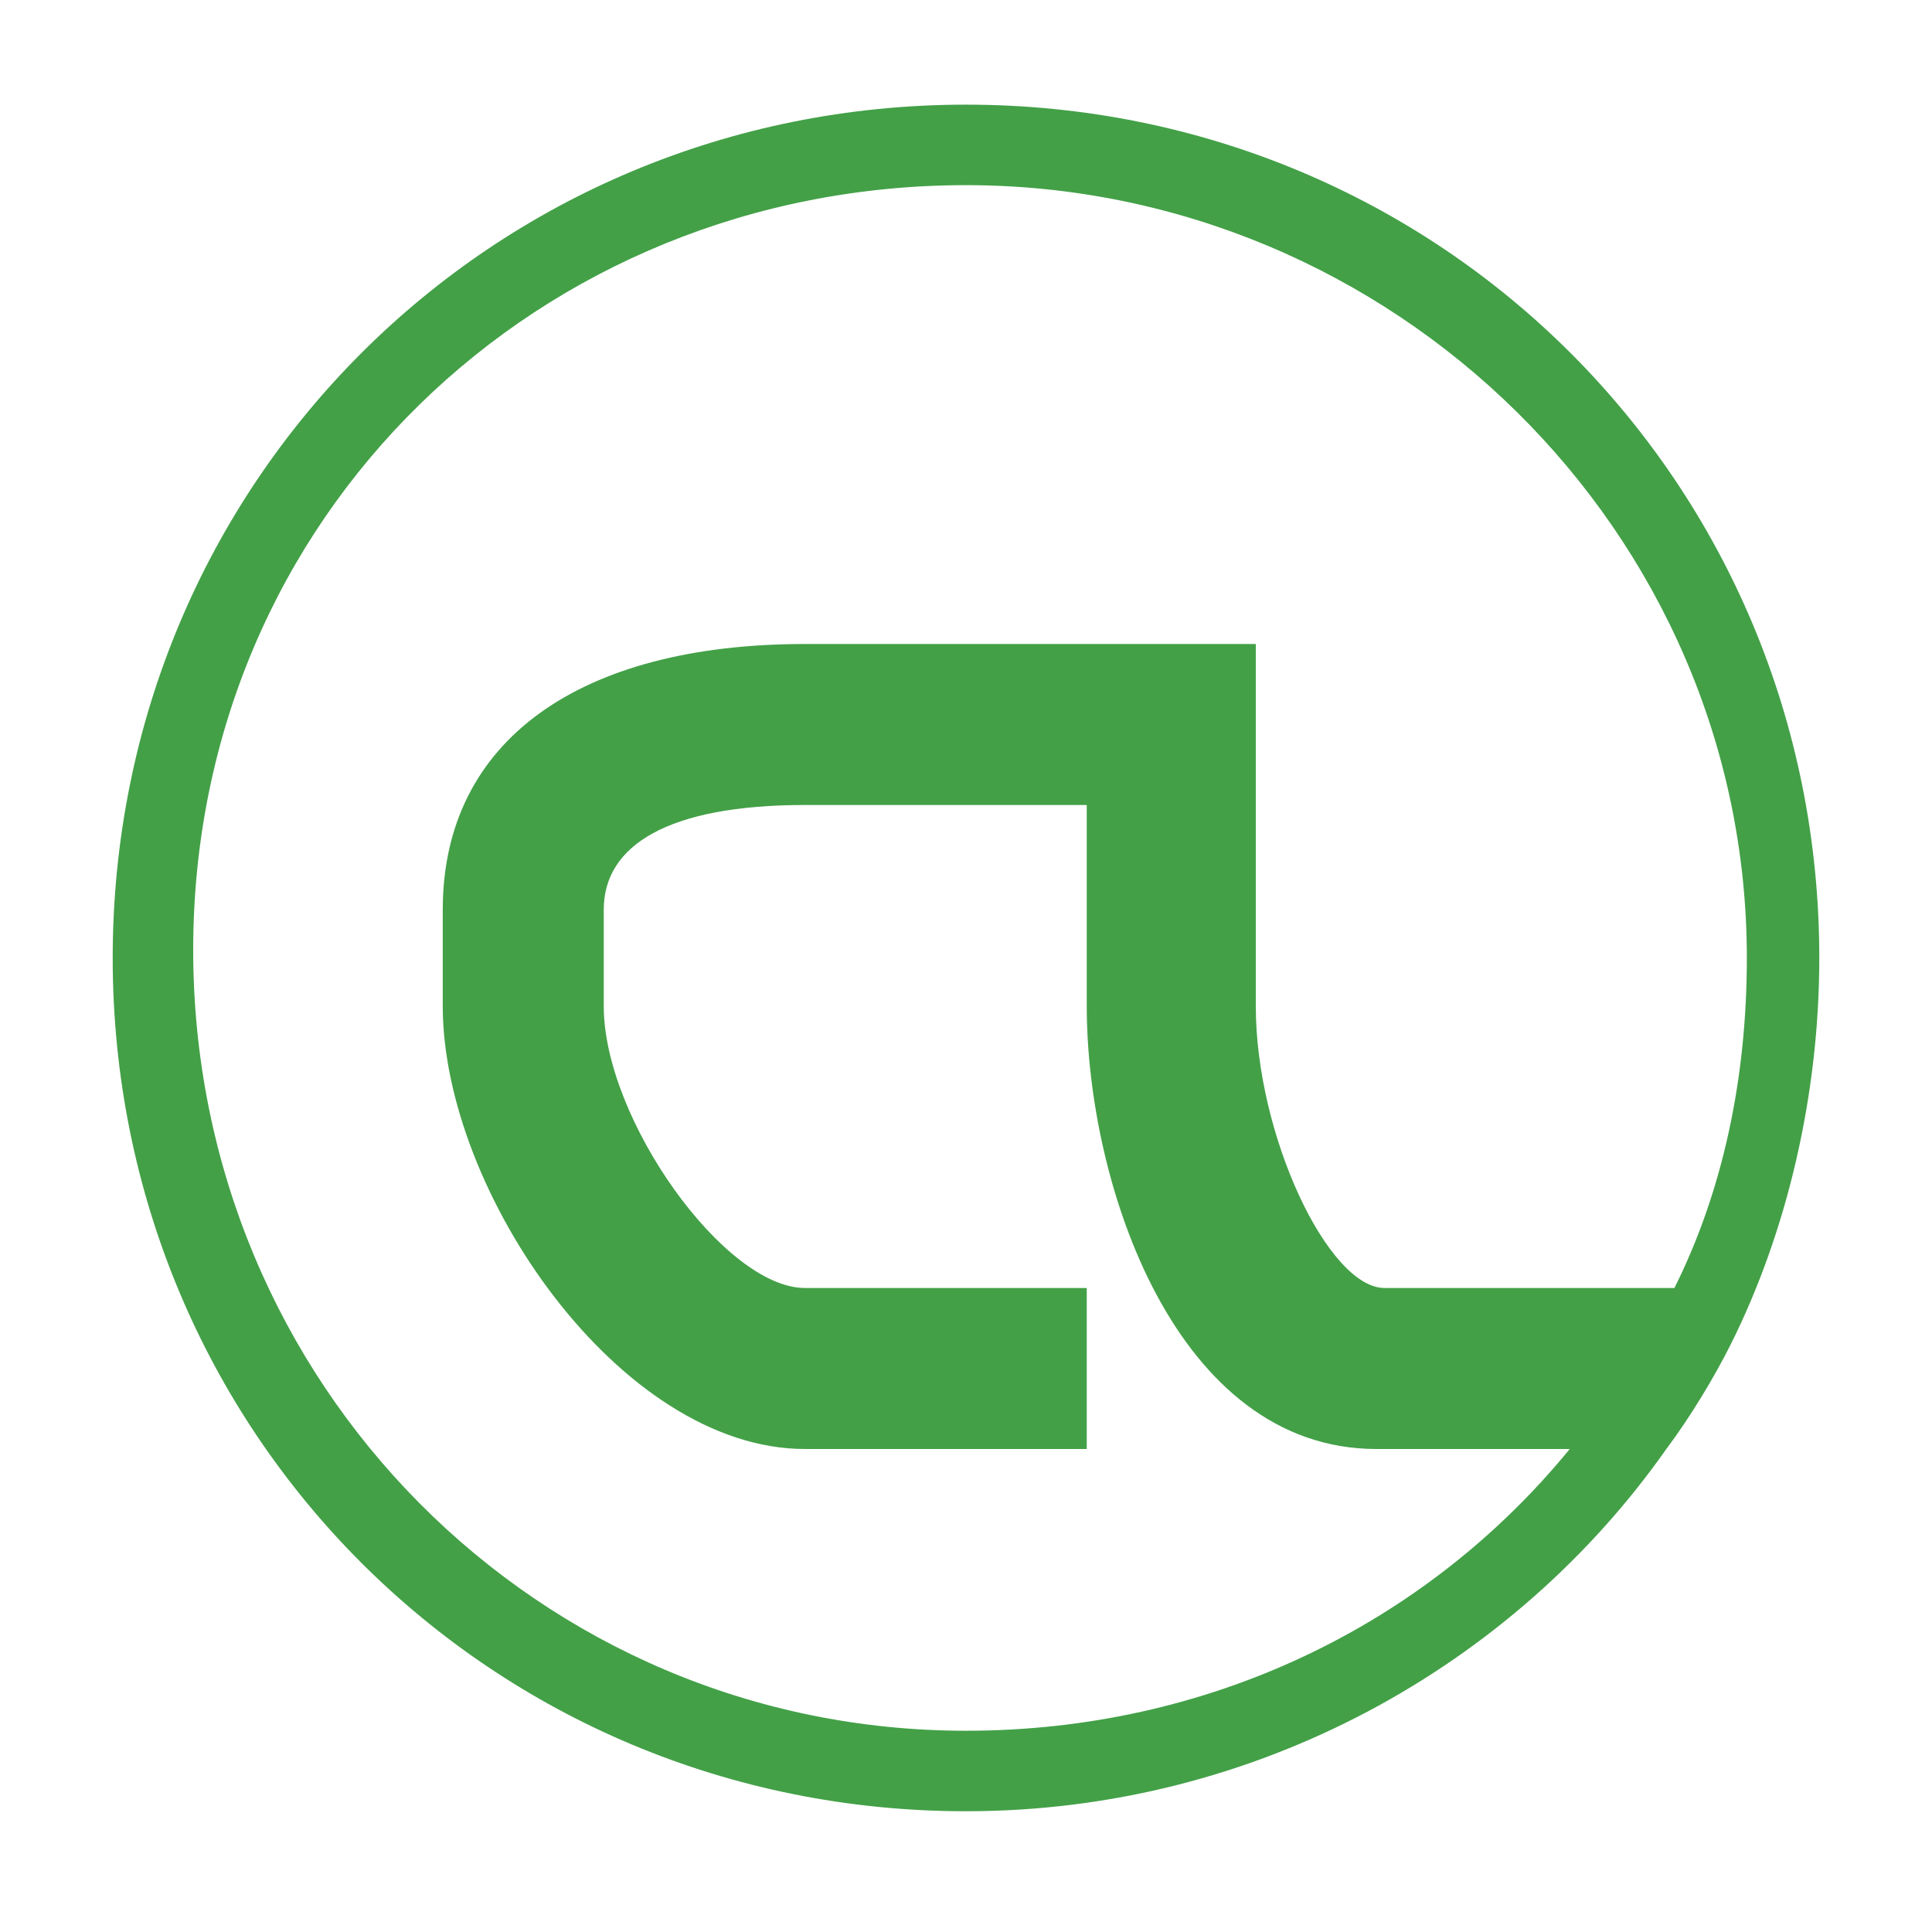 <?xml version="1.0" encoding="utf-8"?>
<svg version="1.1" id="base" xmlns="http://www.w3.org/2000/svg" xmlns:xlink="http://www.w3.org/1999/xlink" x="0px" y="0px"
	 width="24px" height="24px" viewBox="0 0 24 24" enable-background="new 0 0 24 24" xml:space="preserve">
    <path fill="#43A047" d="M12,1.3C6.1,1.3,1.4,6,1.4,11.9S6.1,22.5,12,22.5c3.6,0,6.8-1.8,8.7-4.5c0.3-0.4,0.6-0.9,0.8-1.3
				c0.7-1.4,1.1-3.1,1.1-4.8C22.6,6,17.9,1.3,12,1.3z M10,8c-2.8,0-4.5,1.2-4.5,3.3v1.2c0,2.3,2.2,5.5,4.5,5.5h3.5v-2H10
				c-1,0-2.5-2.1-2.5-3.5v-1.2c0-0.8,0.8-1.3,2.5-1.3h3.5v2.5c0,2.2,1.1,5.5,3.6,5.5h2.4c-1.8,2.2-4.5,3.5-7.5,3.5
				c-5.3,0-9.6-4.3-9.6-9.7S6.7,2.3,12,2.3s9.7,4.3,9.7,9.6c0,1.5-0.3,2.9-0.9,4.1h-3.6c-0.7,0-1.6-1.9-1.6-3.5V8H10z"/>
</svg>